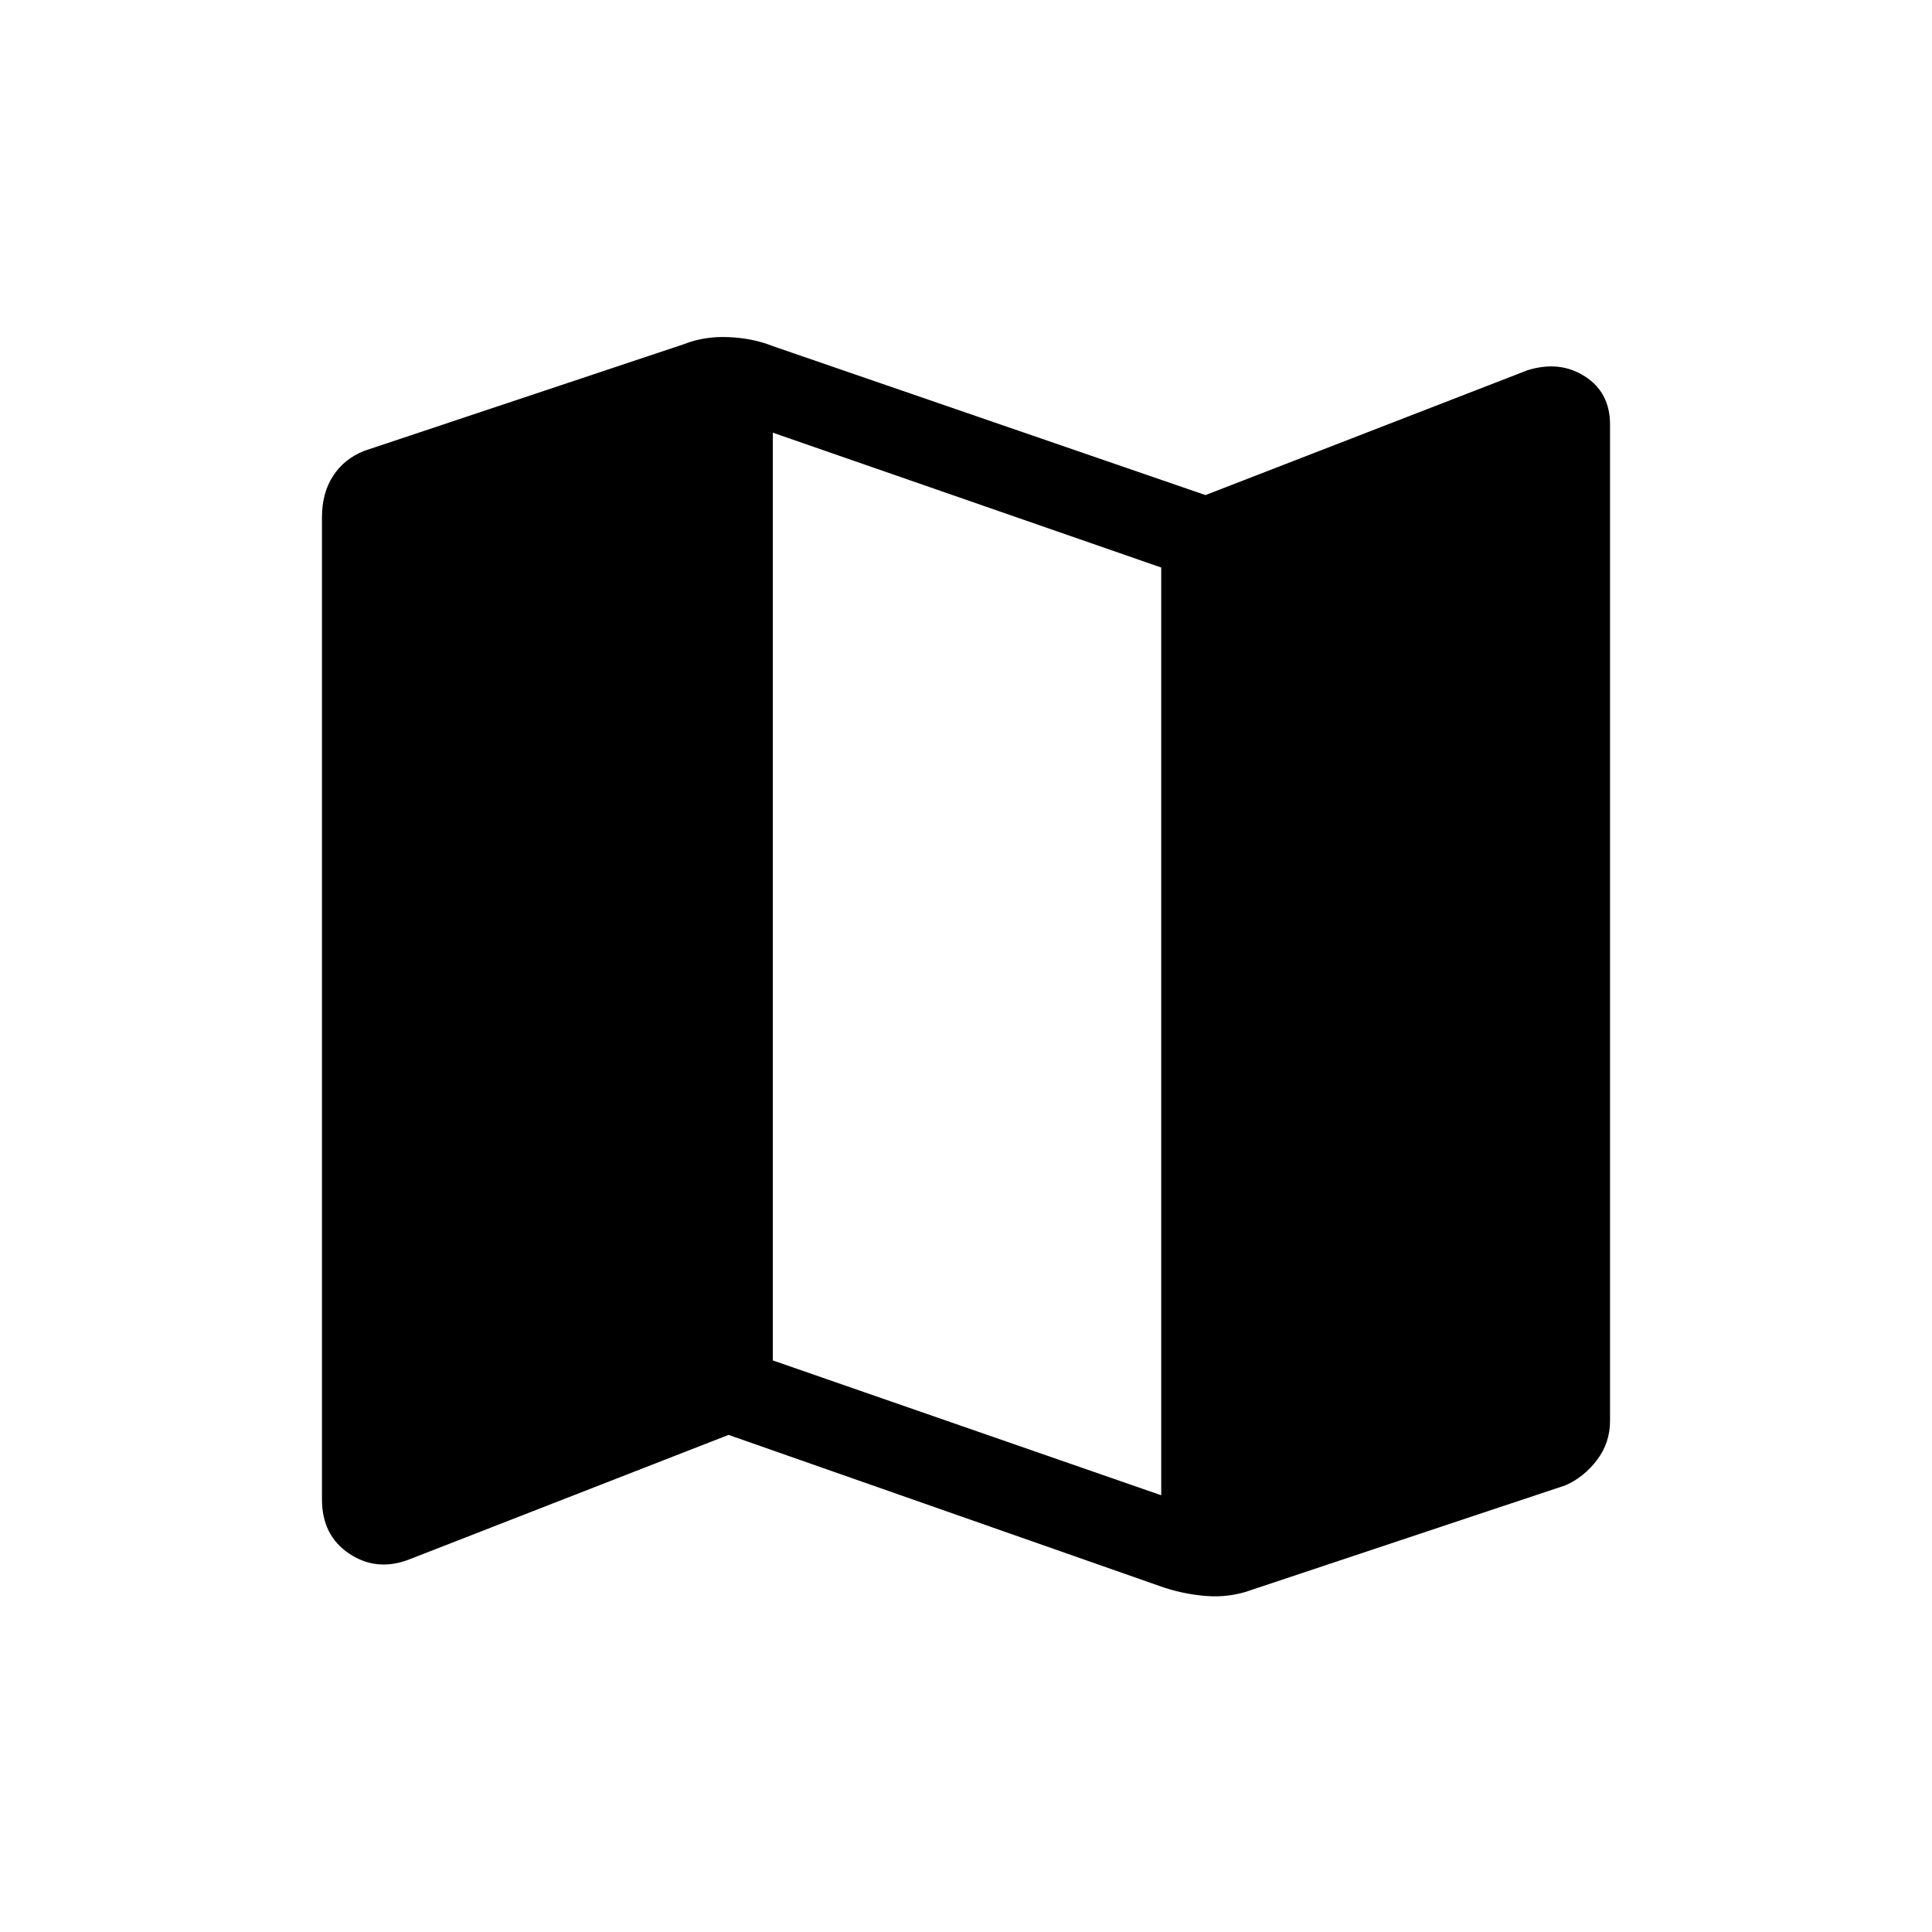<svg xmlns="http://www.w3.org/2000/svg" height="20" width="20"><path d="m12 16.417-4.458-1.563-3.313 1.292q-.333.125-.614-.063-.282-.187-.282-.562V5.354q0-.25.115-.427.114-.177.323-.26l3.312-1.105q.209-.083.459-.072.25.01.458.093l4.479 1.542 3.333-1.292q.334-.104.594.063.261.166.261.5v10.312q0 .23-.136.407-.135.177-.323.26l-3.25 1.083q-.229.084-.479.063-.25-.021-.479-.104Zm.021-.938V5.875L8 4.479v9.604Z"/></svg>